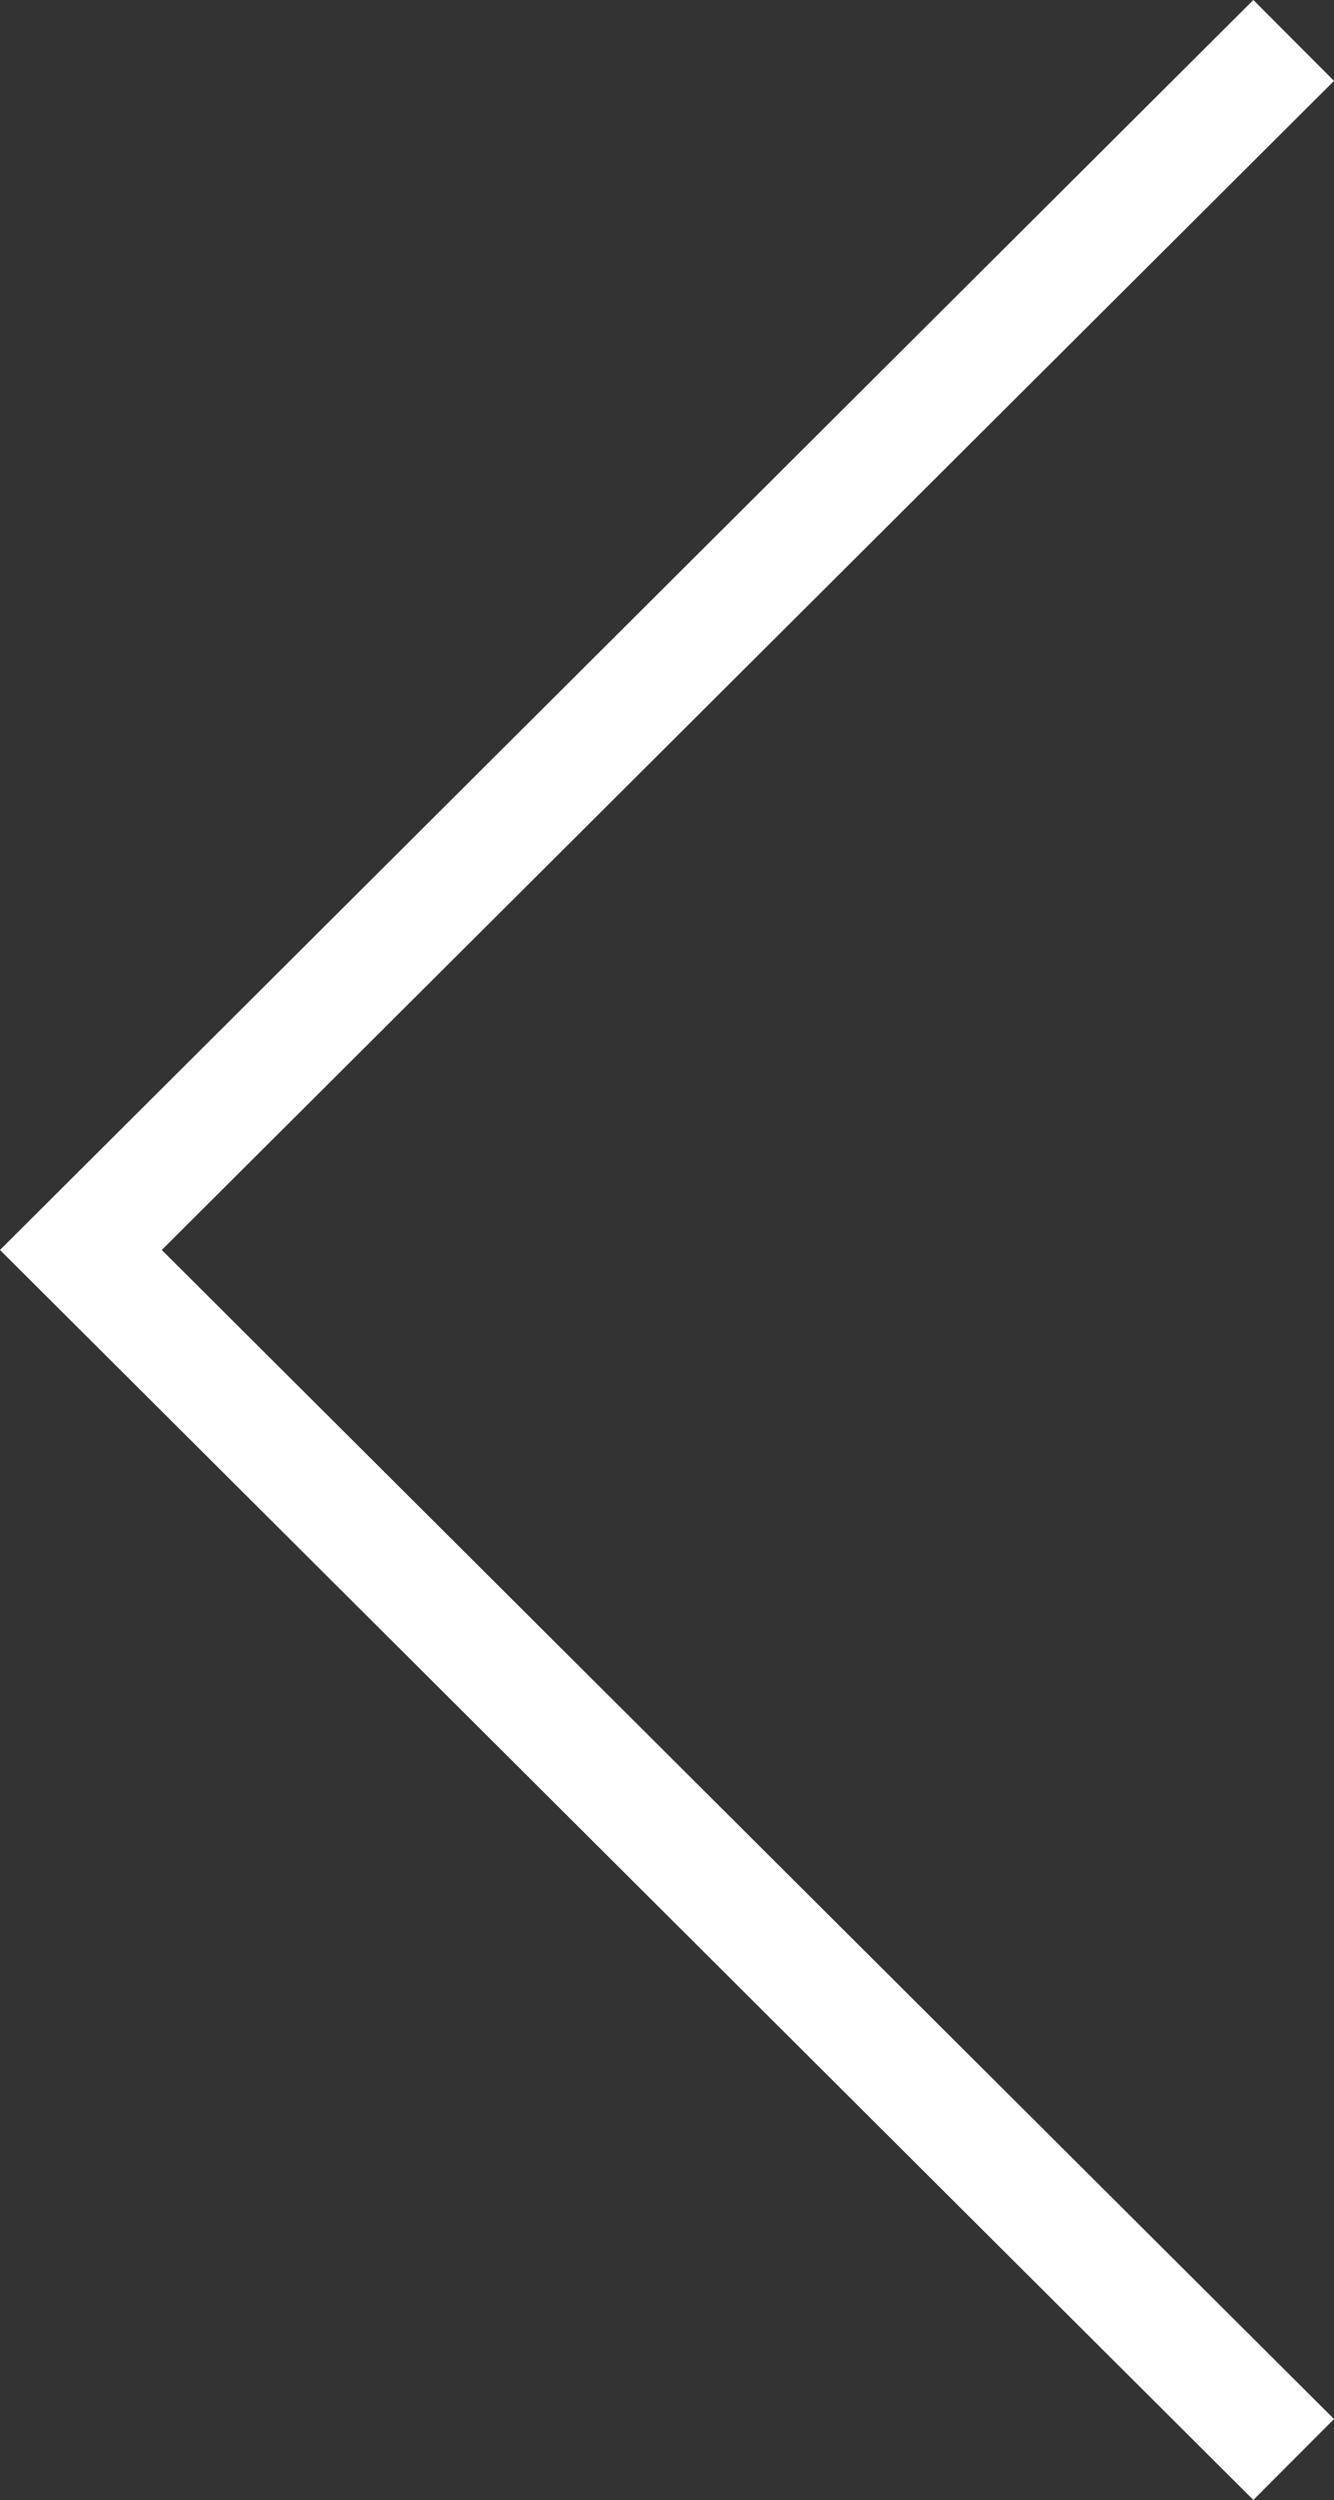 <svg xmlns="http://www.w3.org/2000/svg" viewBox="934.292 3476.646 11.678 21.885"><rect x="934.292" y="3476.646" width="11.678" height="21.885" fill="#333333" stroke="none"/><g data-name="Group 13"><path data-name="Path 20" d="M945.617 3498.176L935 3487.588 945.617 3477" fill="none" stroke="#fff" stroke-miterlimit="10"/></g></svg>